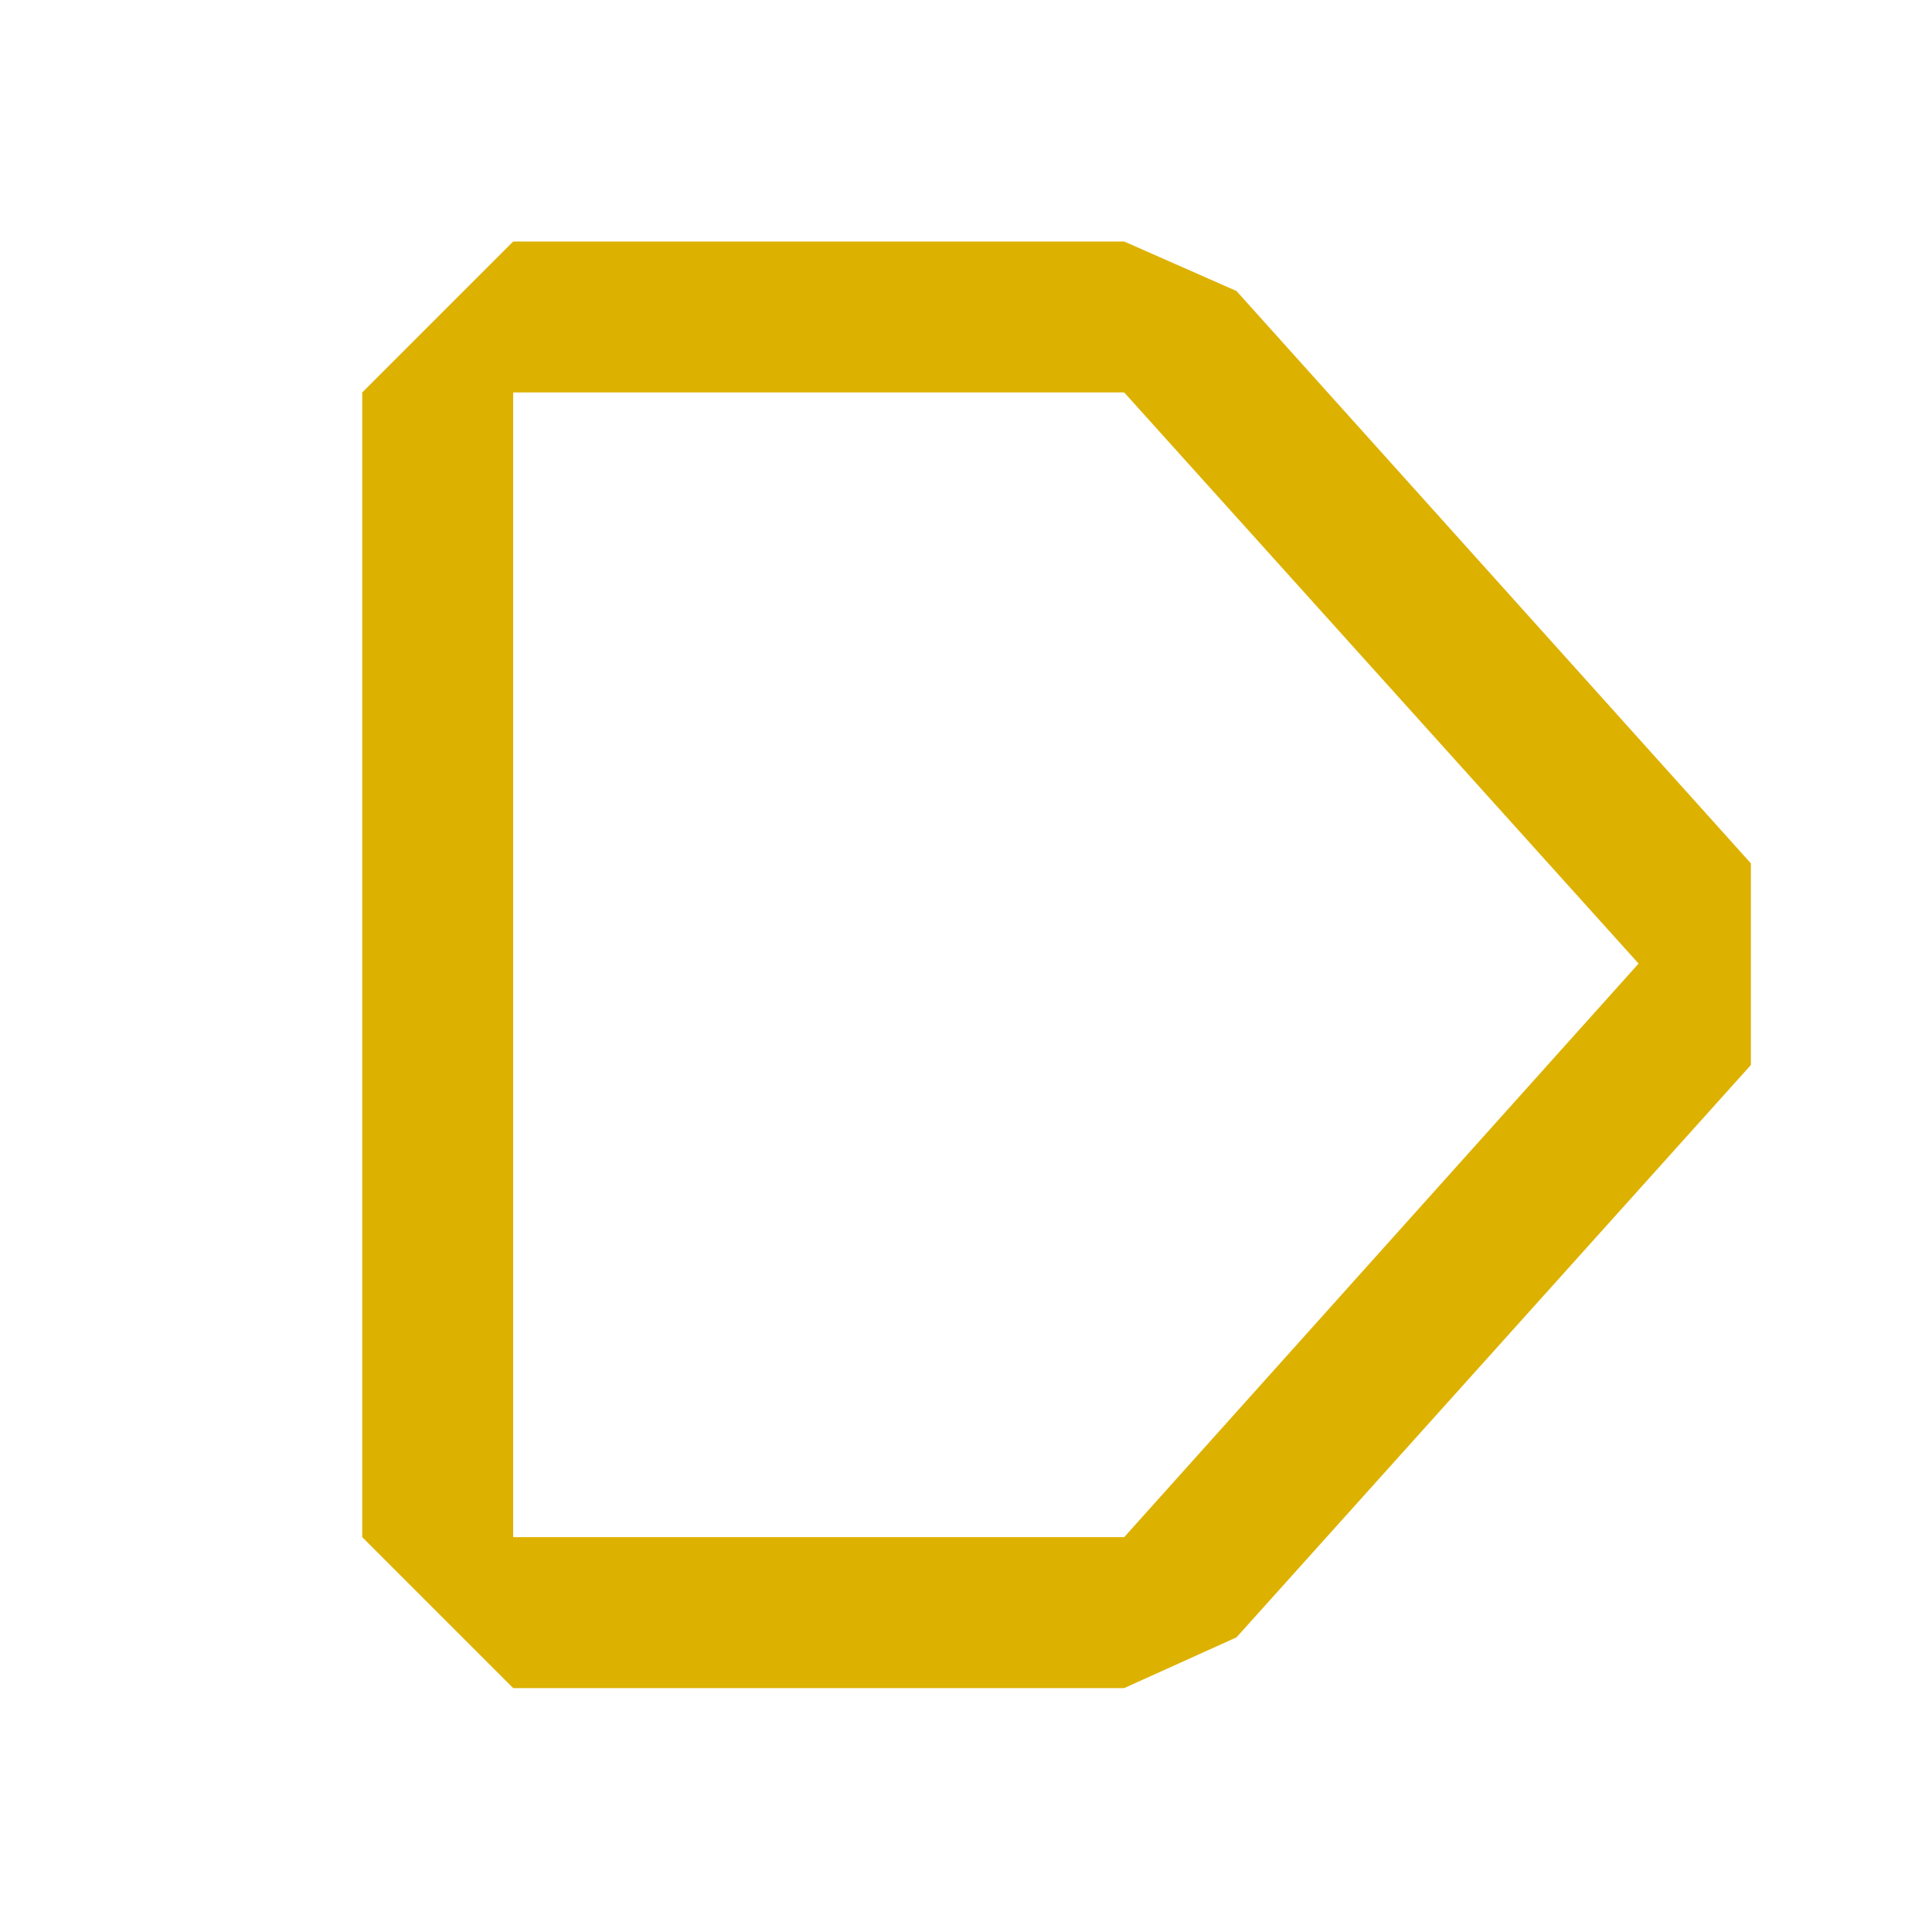<svg viewBox="0 0 16 16" fill="none" xmlns="http://www.w3.org/2000/svg"><path d="M14.5 7.15l-4.26-4.74L9.31 2H4.25L3 3.25v9.48l1.25 1.25h5.06l.93-.42 4.26-4.74V7.15zm-5.19 5.58H4.25V3.25h5.06l4.26 4.73-4.26 4.75z" fill="#DDB100"/></svg>